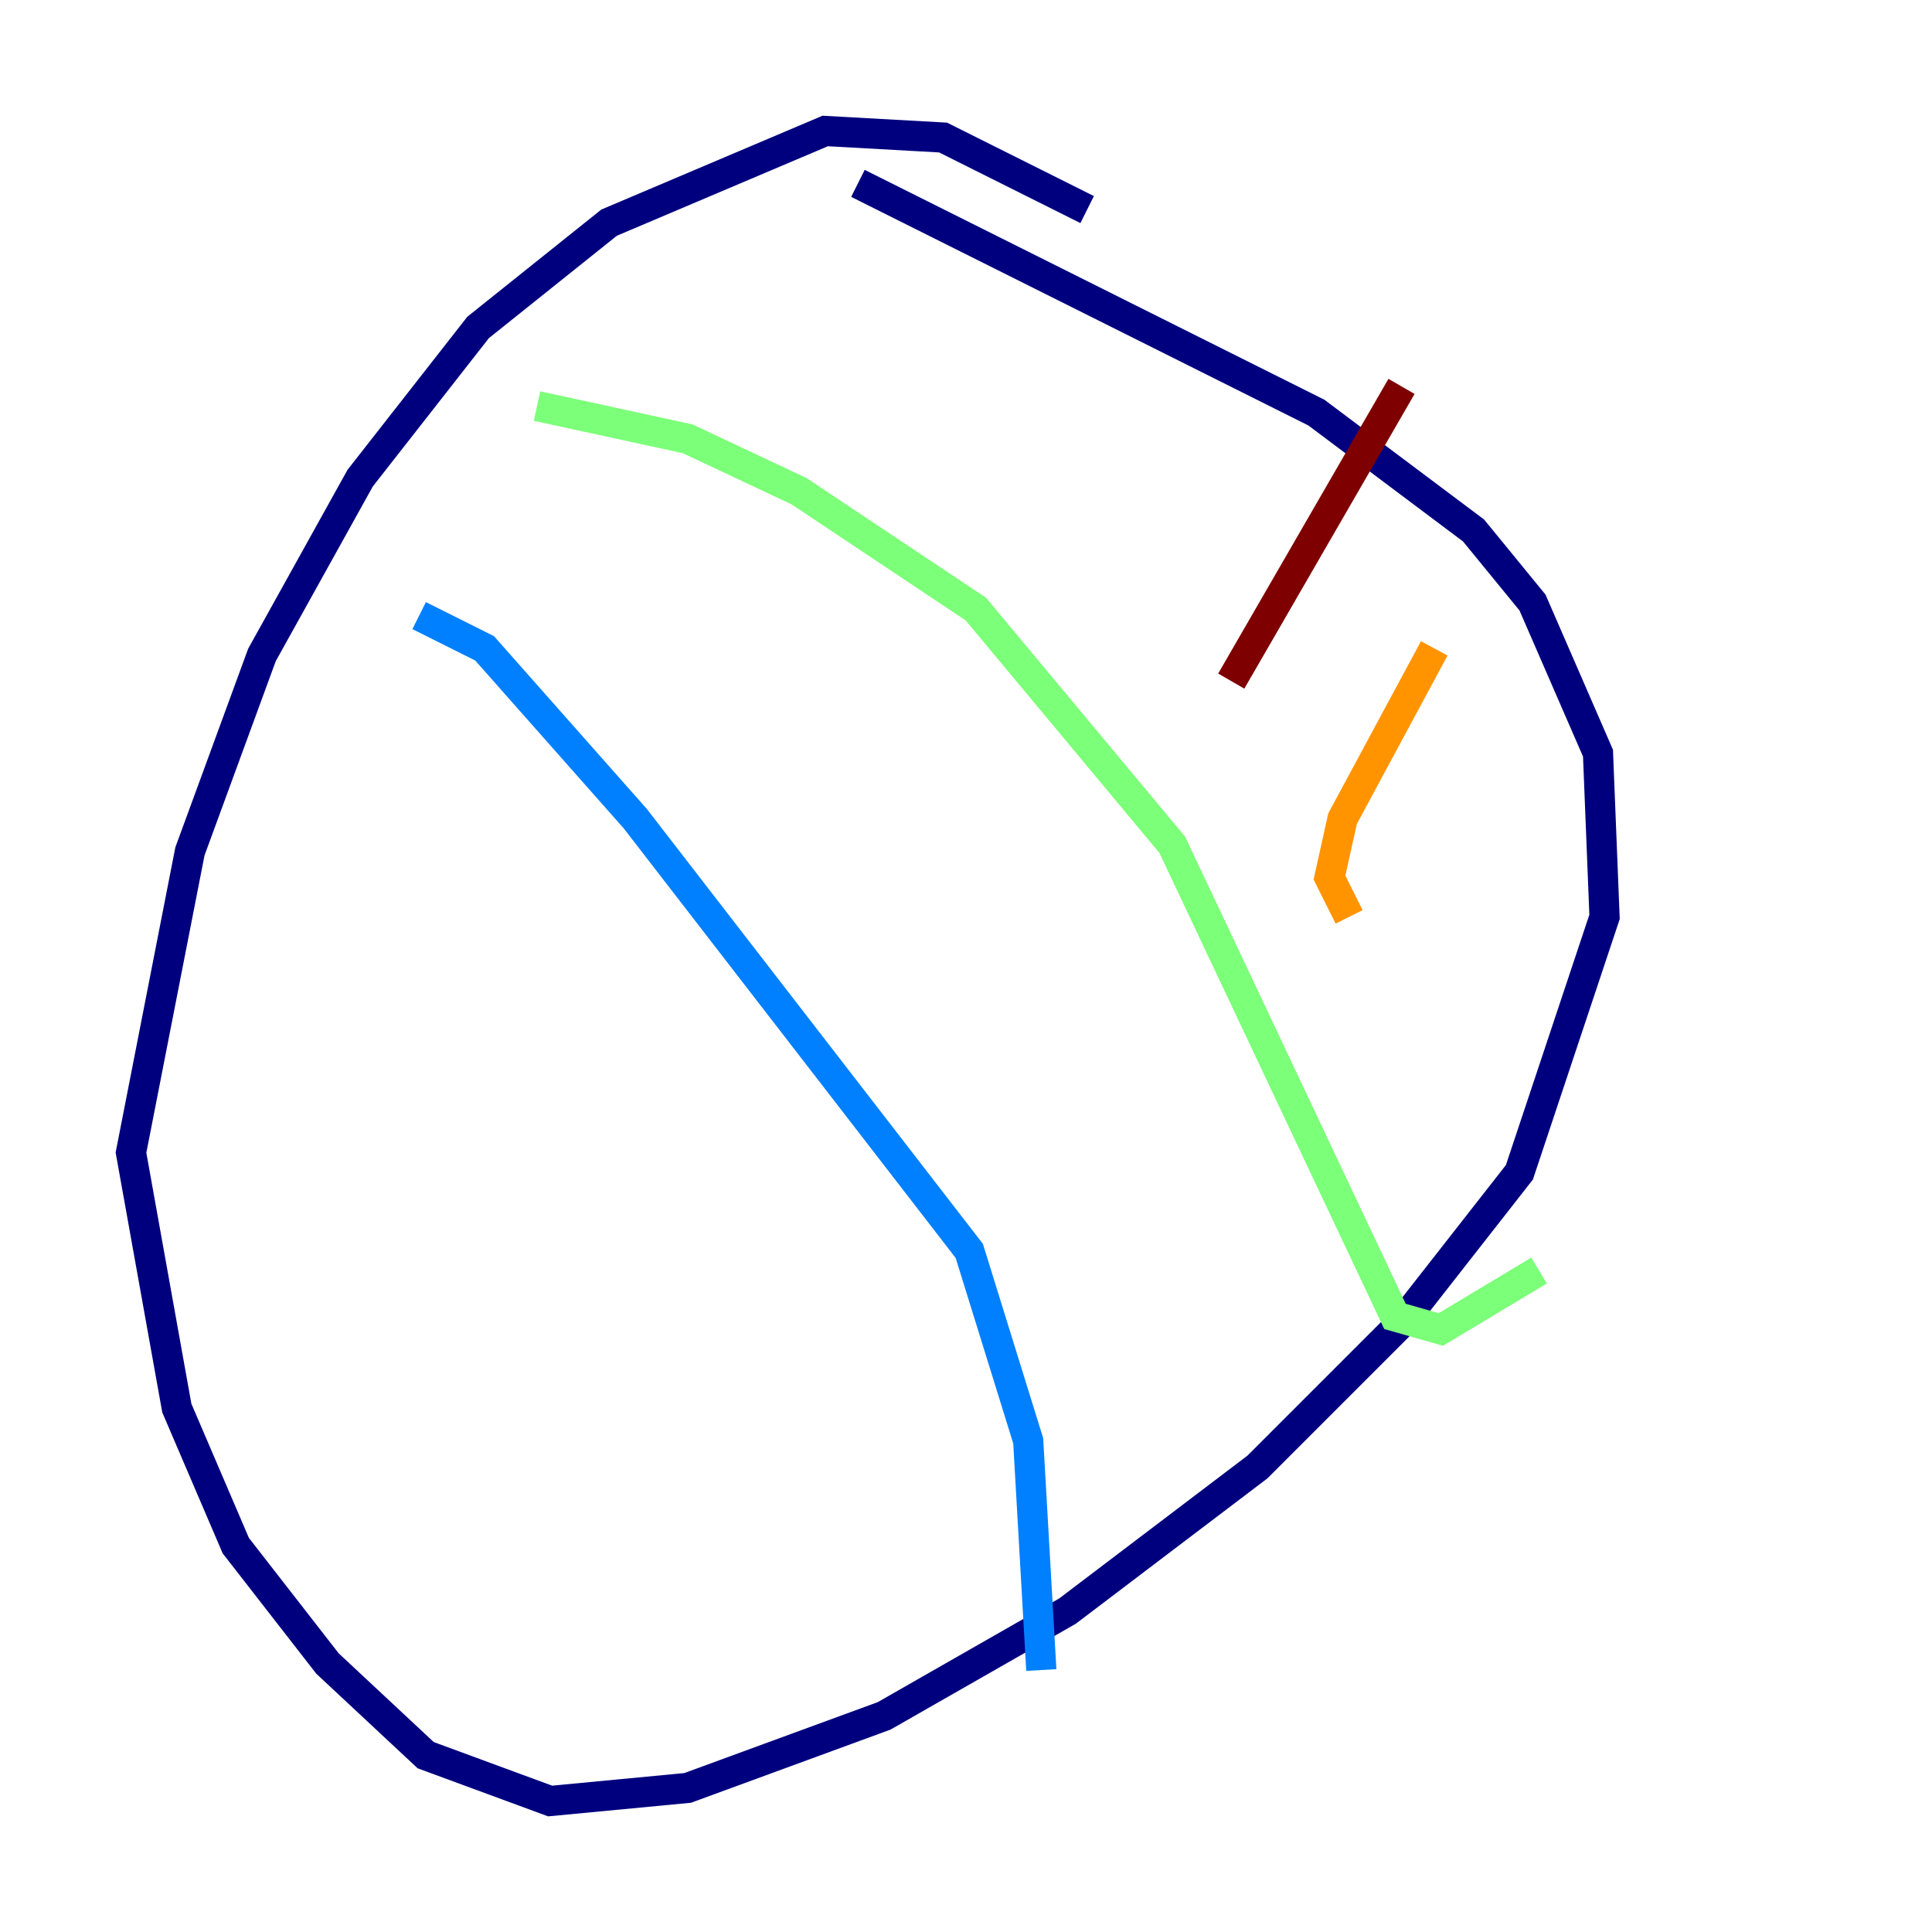<?xml version="1.0" encoding="utf-8" ?>
<svg baseProfile="tiny" height="128" version="1.2" viewBox="0,0,128,128" width="128" xmlns="http://www.w3.org/2000/svg" xmlns:ev="http://www.w3.org/2001/xml-events" xmlns:xlink="http://www.w3.org/1999/xlink"><defs /><polyline fill="none" points="72.027,13.885 62.481,9.112 54.671,8.678 40.352,14.752 31.675,21.695 23.864,31.675 17.356,43.39 12.583,56.407 8.678,76.366 11.715,93.288 15.62,102.4 21.695,110.21 28.203,116.285 36.447,119.322 45.559,118.454 58.576,113.681 70.725,106.739 83.308,97.193 92.854,87.647 100.664,77.668 106.305,60.746 105.871,49.898 101.532,39.919 97.627,35.146 87.214,27.336 56.841,12.149" stroke="#00007f" stroke-width="2" /><polyline fill="none" points="27.77,40.786 32.108,42.956 42.088,54.237 64.217,82.875 68.122,95.458 68.99,110.644" stroke="#0080ff" stroke-width="2" /><polyline fill="none" points="35.58,26.902 45.559,29.071 52.936,32.542 64.651,40.352 77.668,55.973 92.42,87.214 95.458,88.081 101.966,84.176" stroke="#7cff79" stroke-width="2" /><polyline fill="none" points="89.383,60.746 88.081,58.142 88.949,54.237 95.024,42.956" stroke="#ff9400" stroke-width="2" /><polyline fill="none" points="81.573,45.125 92.854,25.6" stroke="#7f0000" stroke-width="2" /></svg>